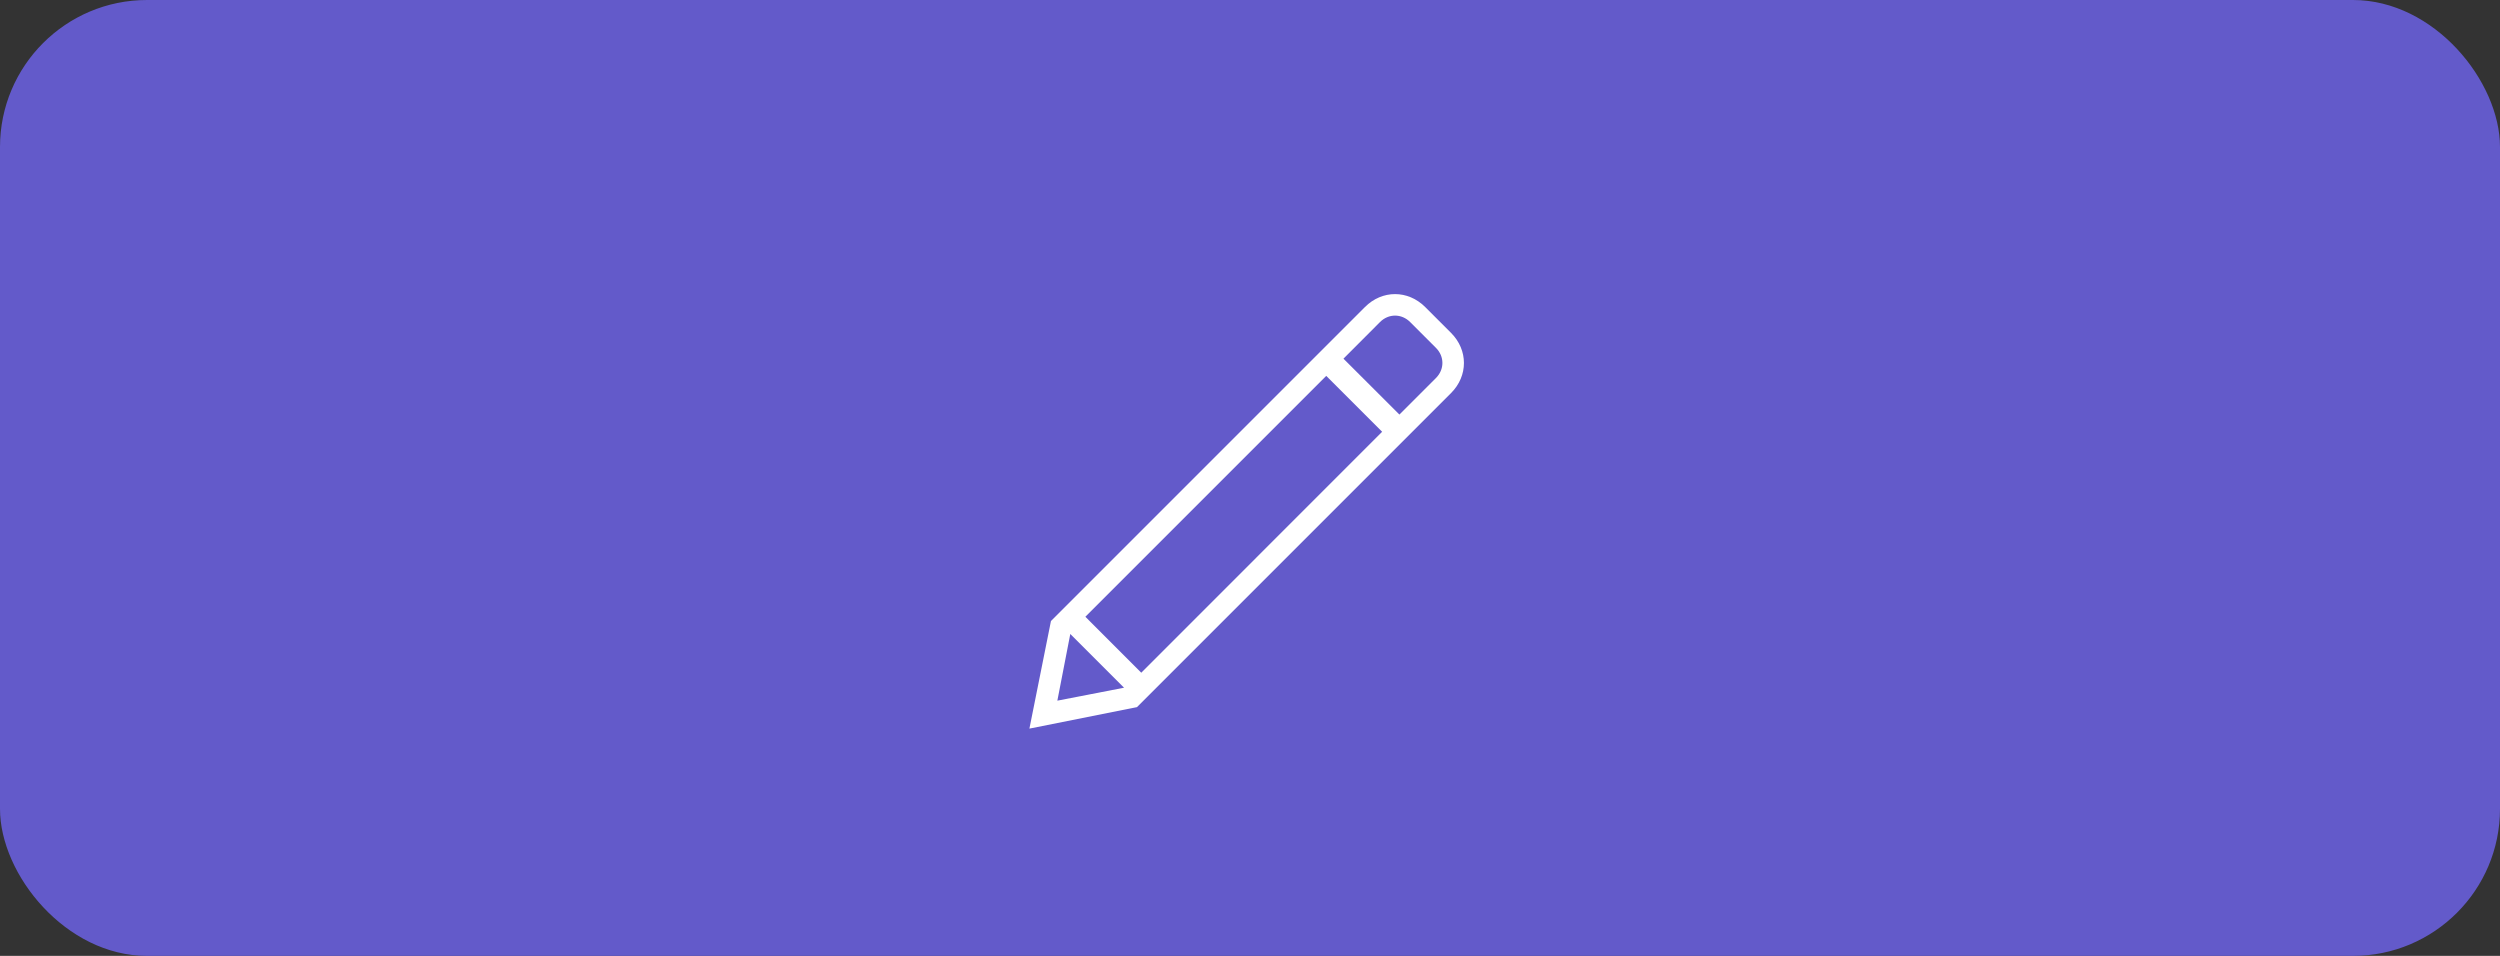 <svg width="34" height="13" viewBox="0 0 34 13" fill="none" xmlns="http://www.w3.org/2000/svg">
<rect x="0" y="0" width="34" height="13" fill="#333333" stroke="none"/>
<g id="Group 198">
<rect id="Rectangle 55" width="34" height="13" rx="2" fill="#635ACA"/>
<g id="Group 188">
<path id="Vector" d="M19.734 4.527L19.383 4.176C19.148 3.941 18.797 3.941 18.563 4.176L14.293 8.446L14 9.909L15.463 9.617L19.734 5.346C19.968 5.112 19.968 4.761 19.734 4.527ZM14.38 9.529L14.556 8.622L15.287 9.353L14.38 9.529ZM15.521 9.149L14.761 8.388L18.037 5.112L18.797 5.872L15.521 9.149ZM19.529 5.141L19.032 5.638L18.271 4.878L18.768 4.38C18.885 4.263 19.061 4.263 19.178 4.38L19.529 4.731C19.646 4.848 19.646 5.024 19.529 5.141Z" fill="white"/>
</g>
</g>
</svg>
